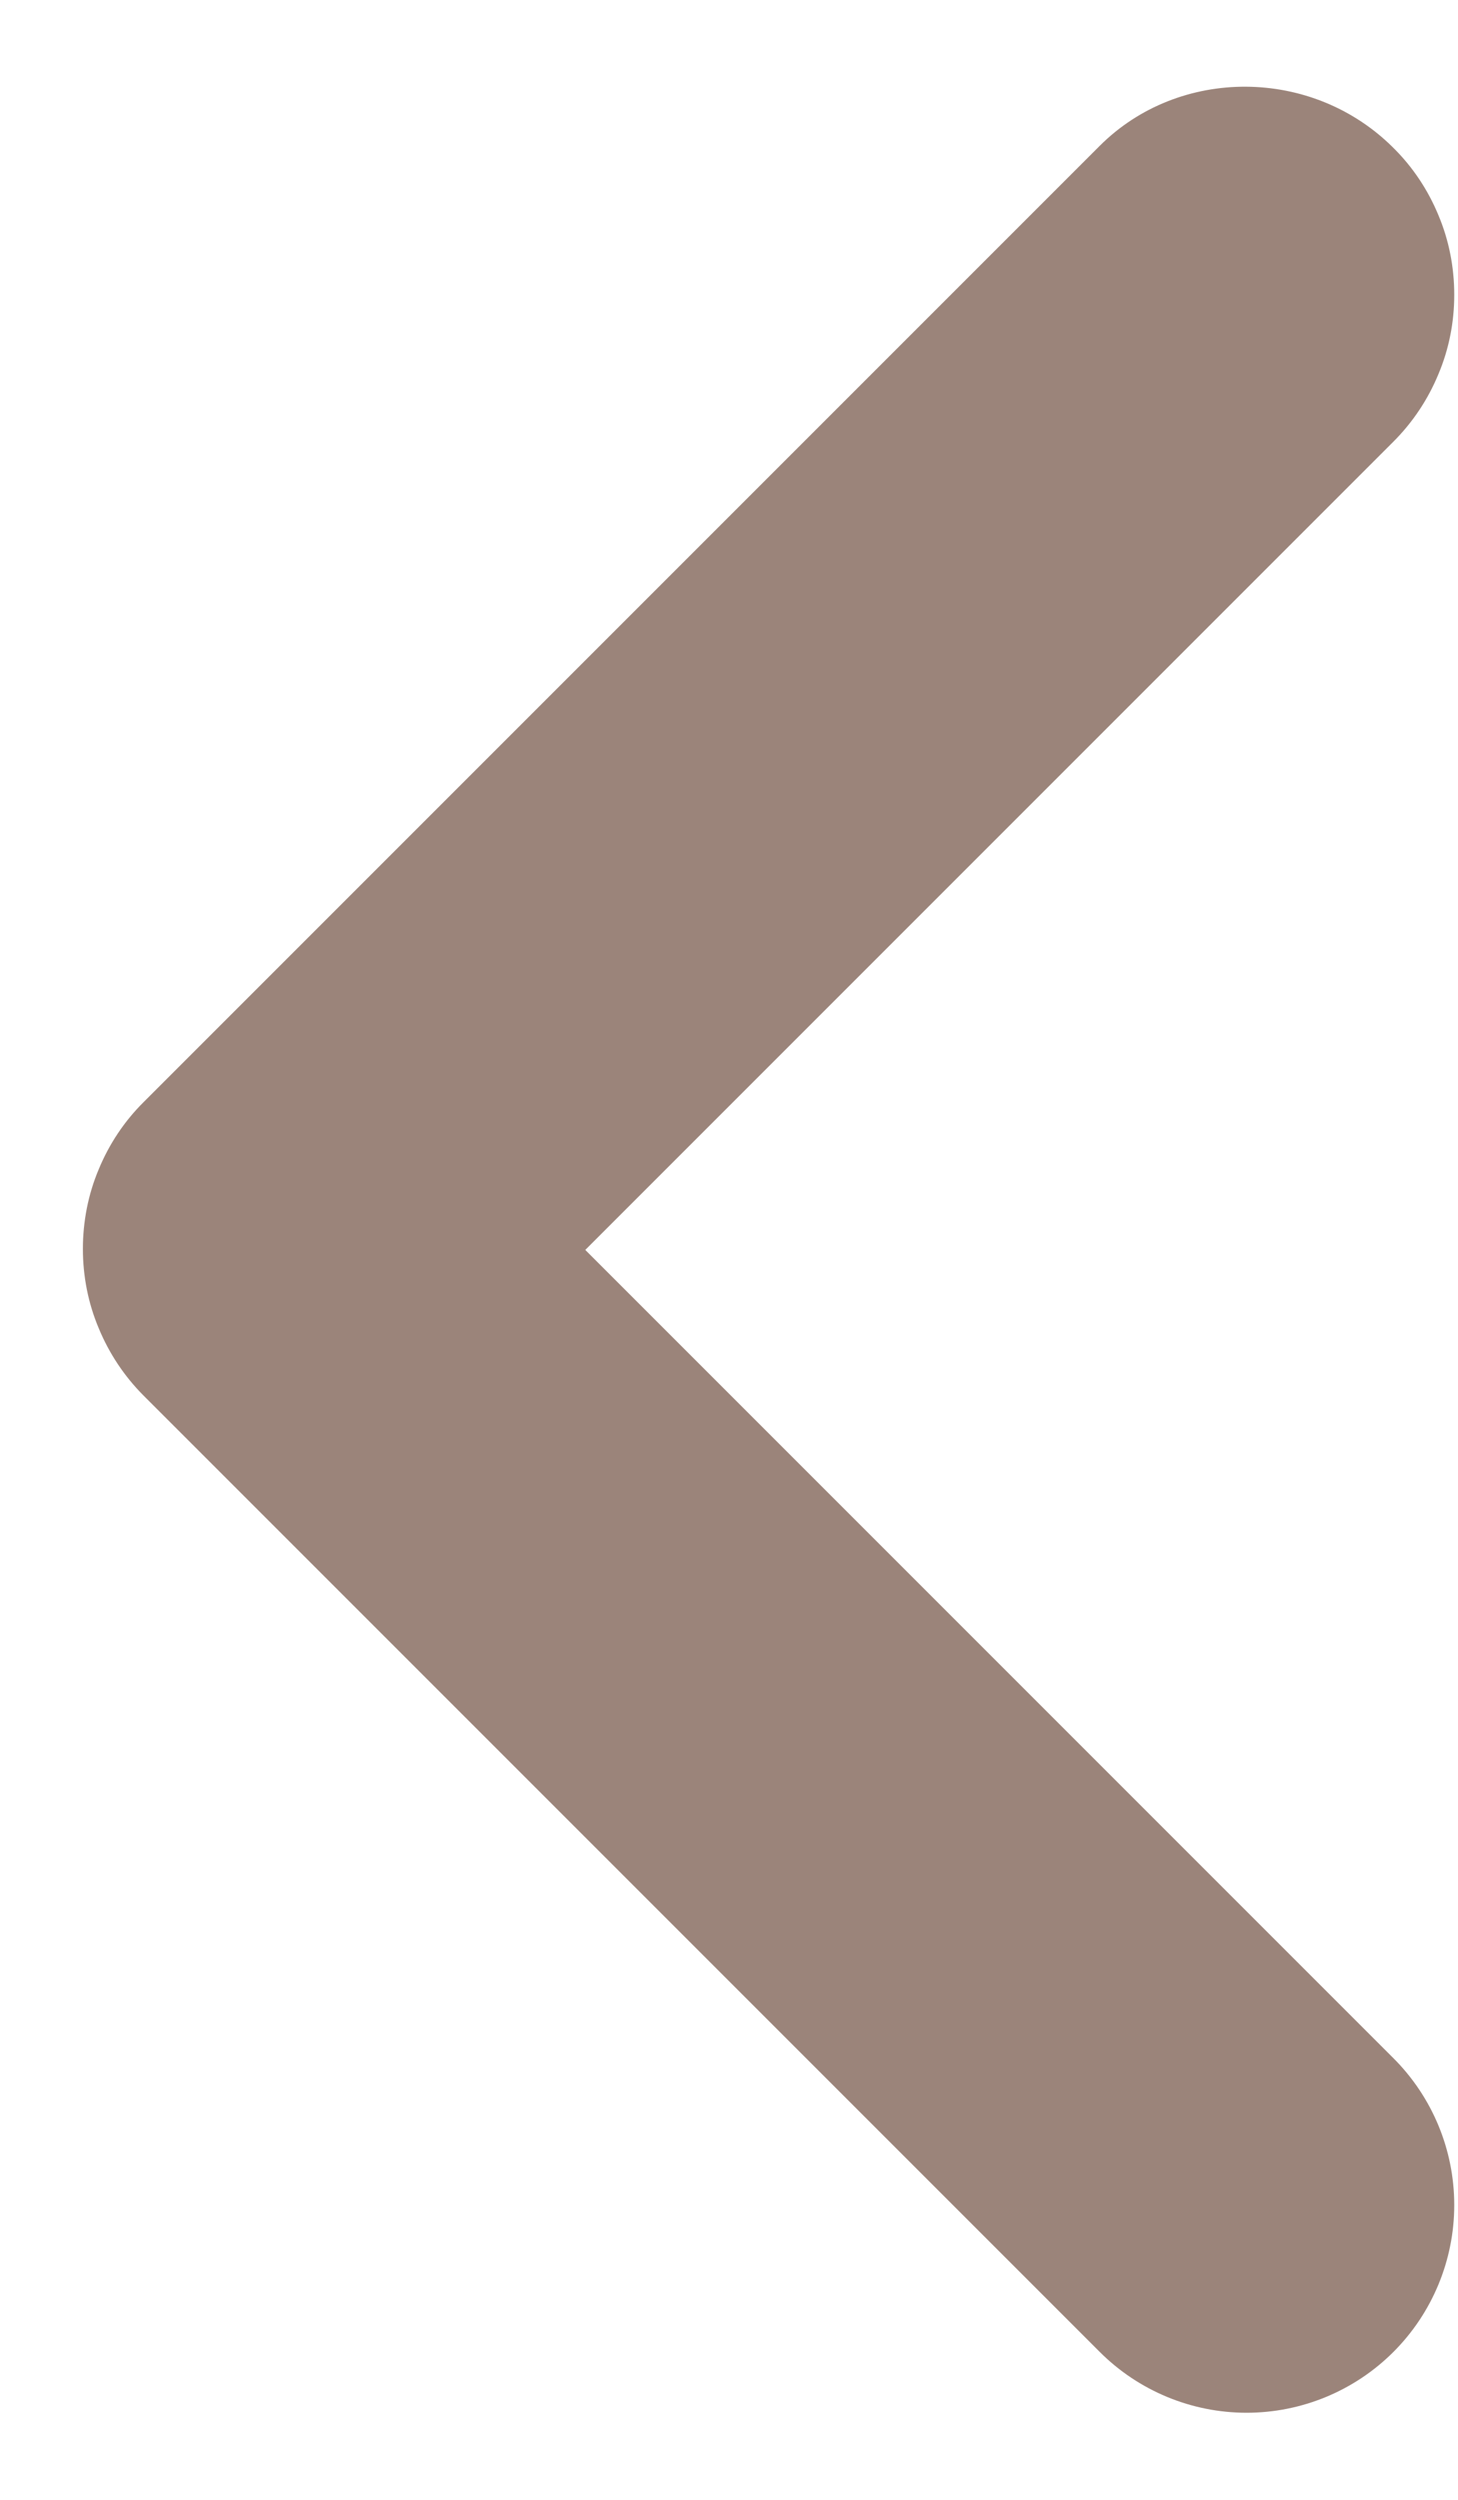 <svg width="7" height="12" viewBox="0 0 7 12" fill="none" xmlns="http://www.w3.org/2000/svg">
<path d="M6.69 0.71C6.783 0.802 6.856 0.912 6.906 1.033C6.957 1.154 6.982 1.284 6.982 1.415C6.982 1.546 6.957 1.675 6.906 1.796C6.856 1.917 6.783 2.027 6.69 2.12L2.81 6L6.69 9.88C6.877 10.067 6.982 10.32 6.982 10.585C6.982 10.849 6.877 11.103 6.69 11.29C6.503 11.477 6.249 11.582 5.985 11.582C5.721 11.582 5.467 11.477 5.28 11.29L0.69 6.7C0.597 6.607 0.524 6.497 0.474 6.376C0.423 6.255 0.398 6.126 0.398 5.995C0.398 5.864 0.423 5.734 0.474 5.613C0.524 5.492 0.597 5.382 0.69 5.29L5.28 0.7C5.66 0.32 6.3 0.32 6.69 0.71Z" fill="#9B847A"/>
</svg>
